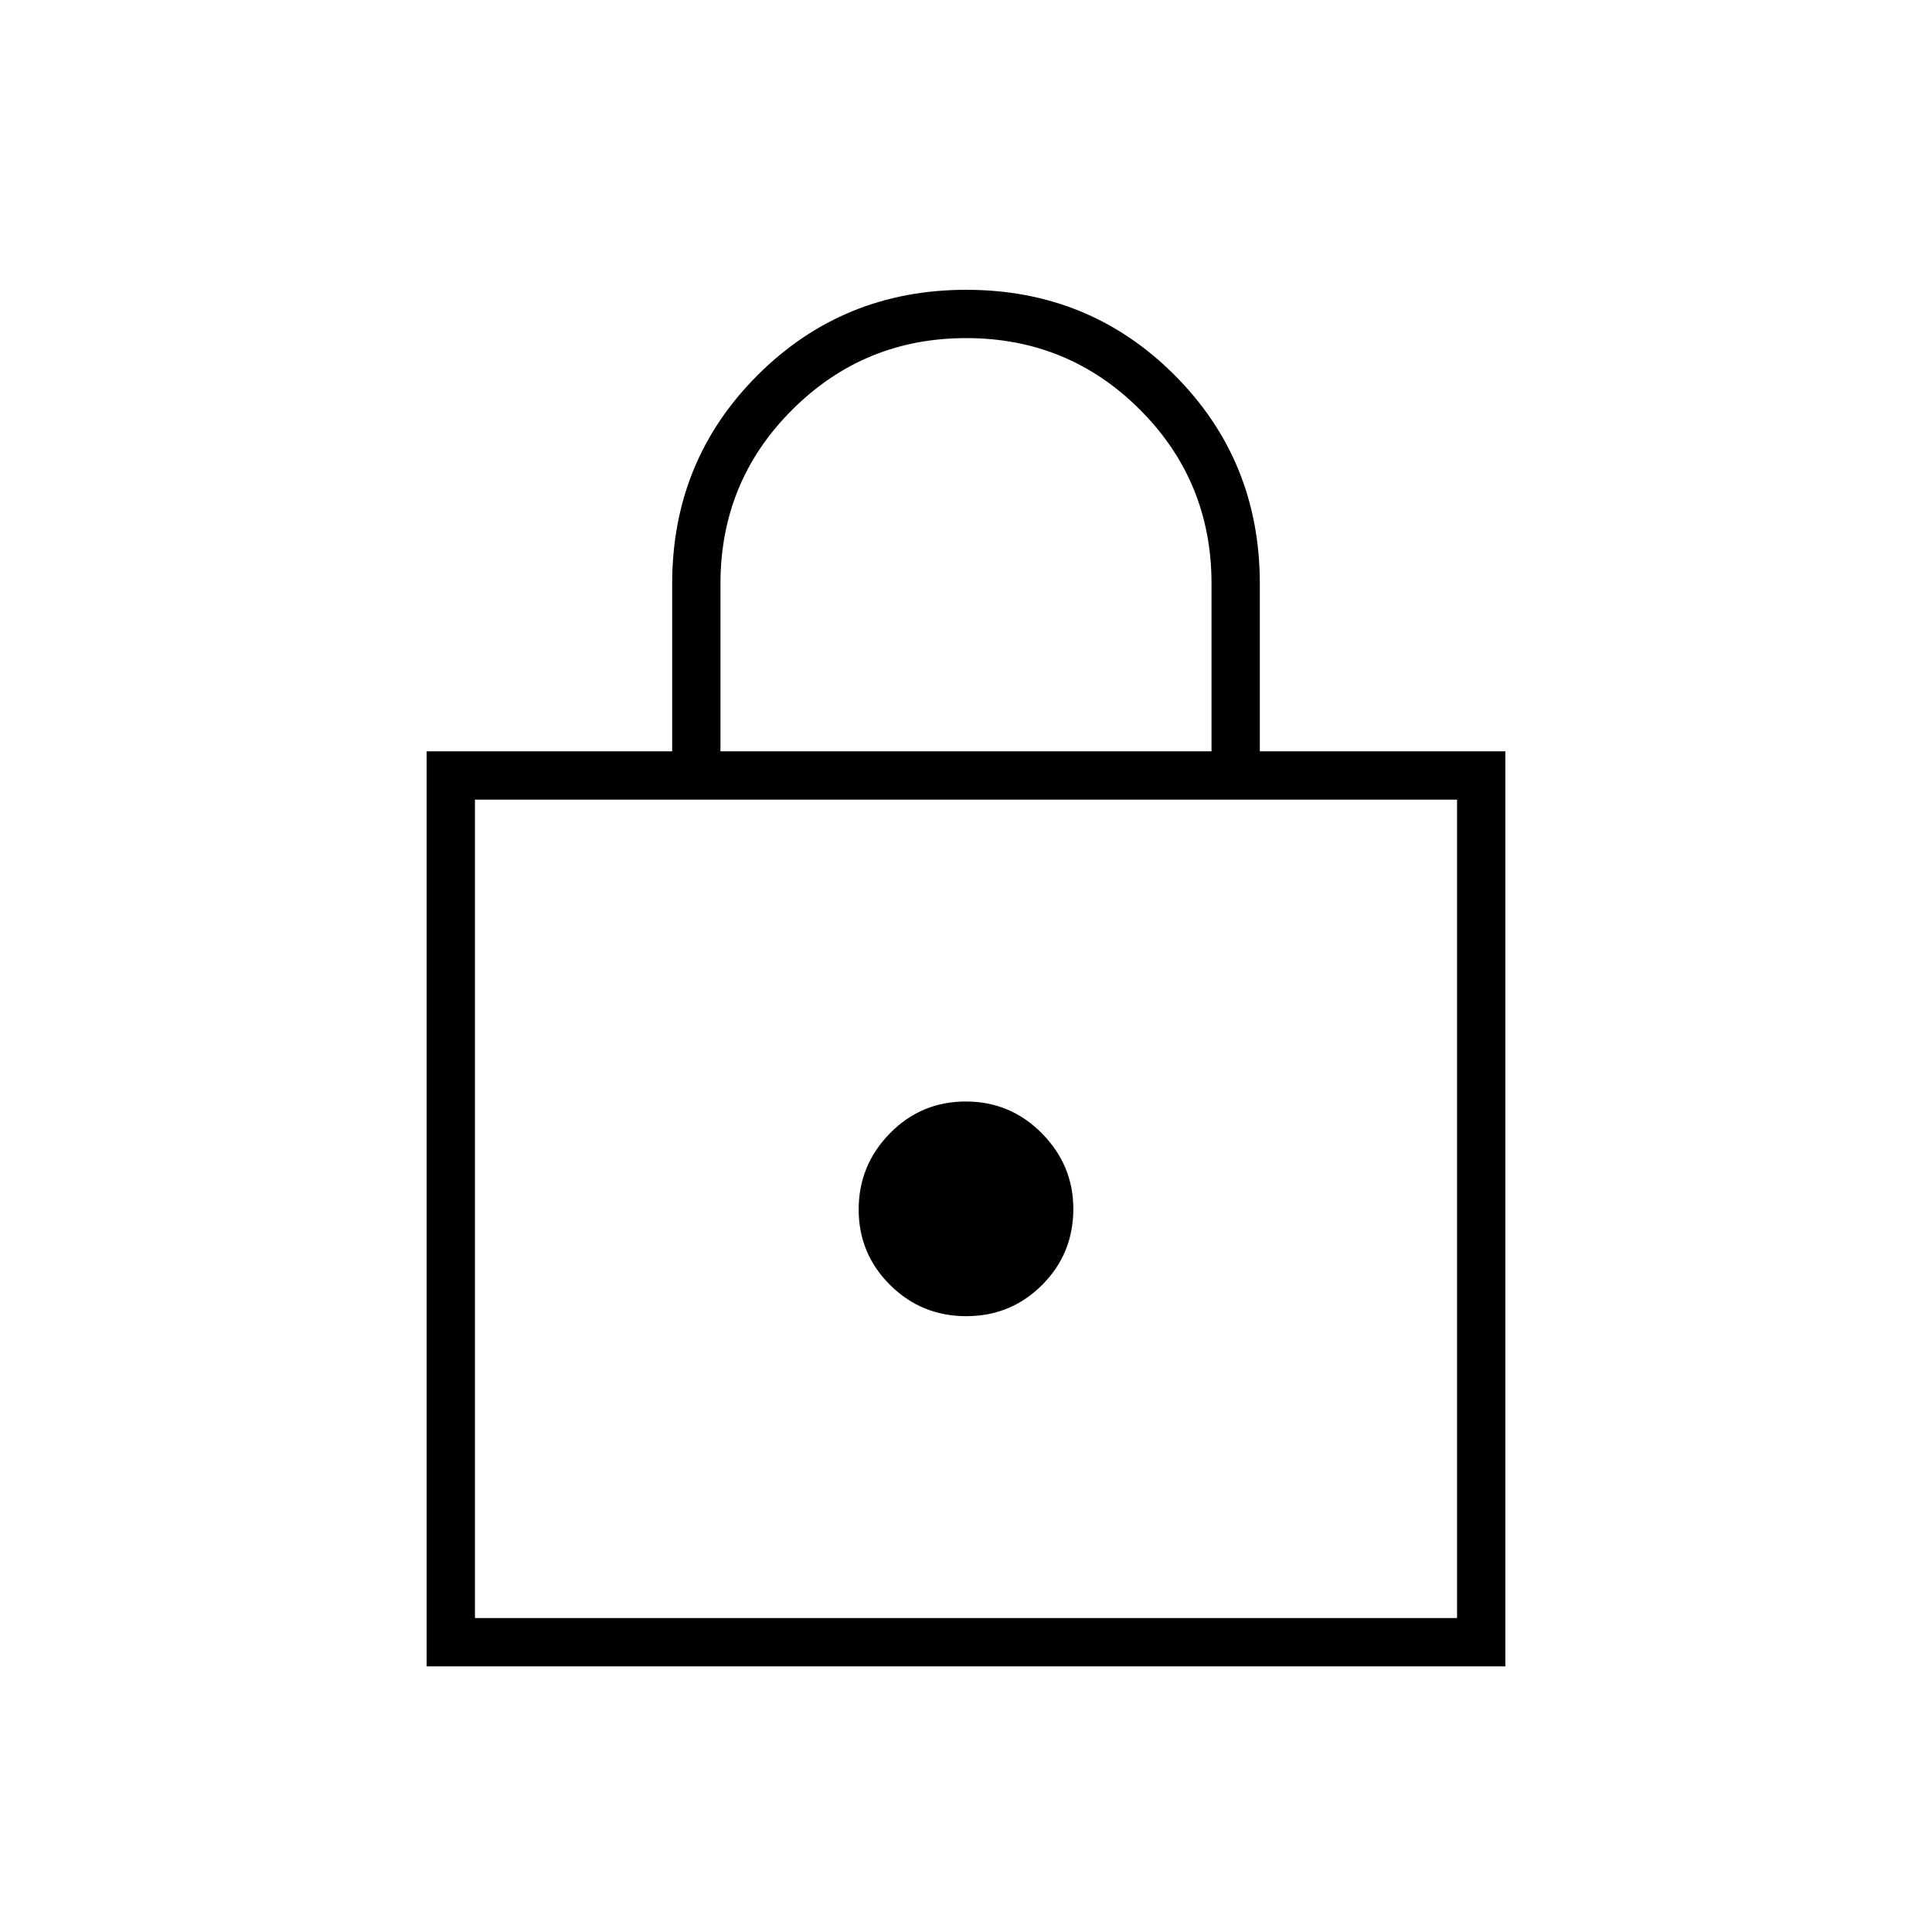 <svg xmlns="http://www.w3.org/2000/svg" height="40" viewBox="0 -960 960 960" width="40"><path d="M212-132v-454.67h122V-670q0-61.17 42.45-103.59Q418.9-816 480.12-816q61.21 0 103.55 42.41Q626-731.17 626-670v83.33h122V-132H212Zm24-24h488v-406.67H236V-156Zm244.11-150q22.22 0 37.72-15.52t15.5-37.81q0-21.67-15.61-37.5-15.61-15.84-37.83-15.84t-37.72 15.84Q426.67-381 426.67-359t15.61 37.5q15.61 15.5 37.83 15.5ZM358-586.67h244V-670q0-50.83-35.55-86.42Q530.9-792 480.12-792q-50.79 0-86.45 35.58Q358-720.83 358-670v83.33ZM236-156v-406.67V-156Z"/></svg>